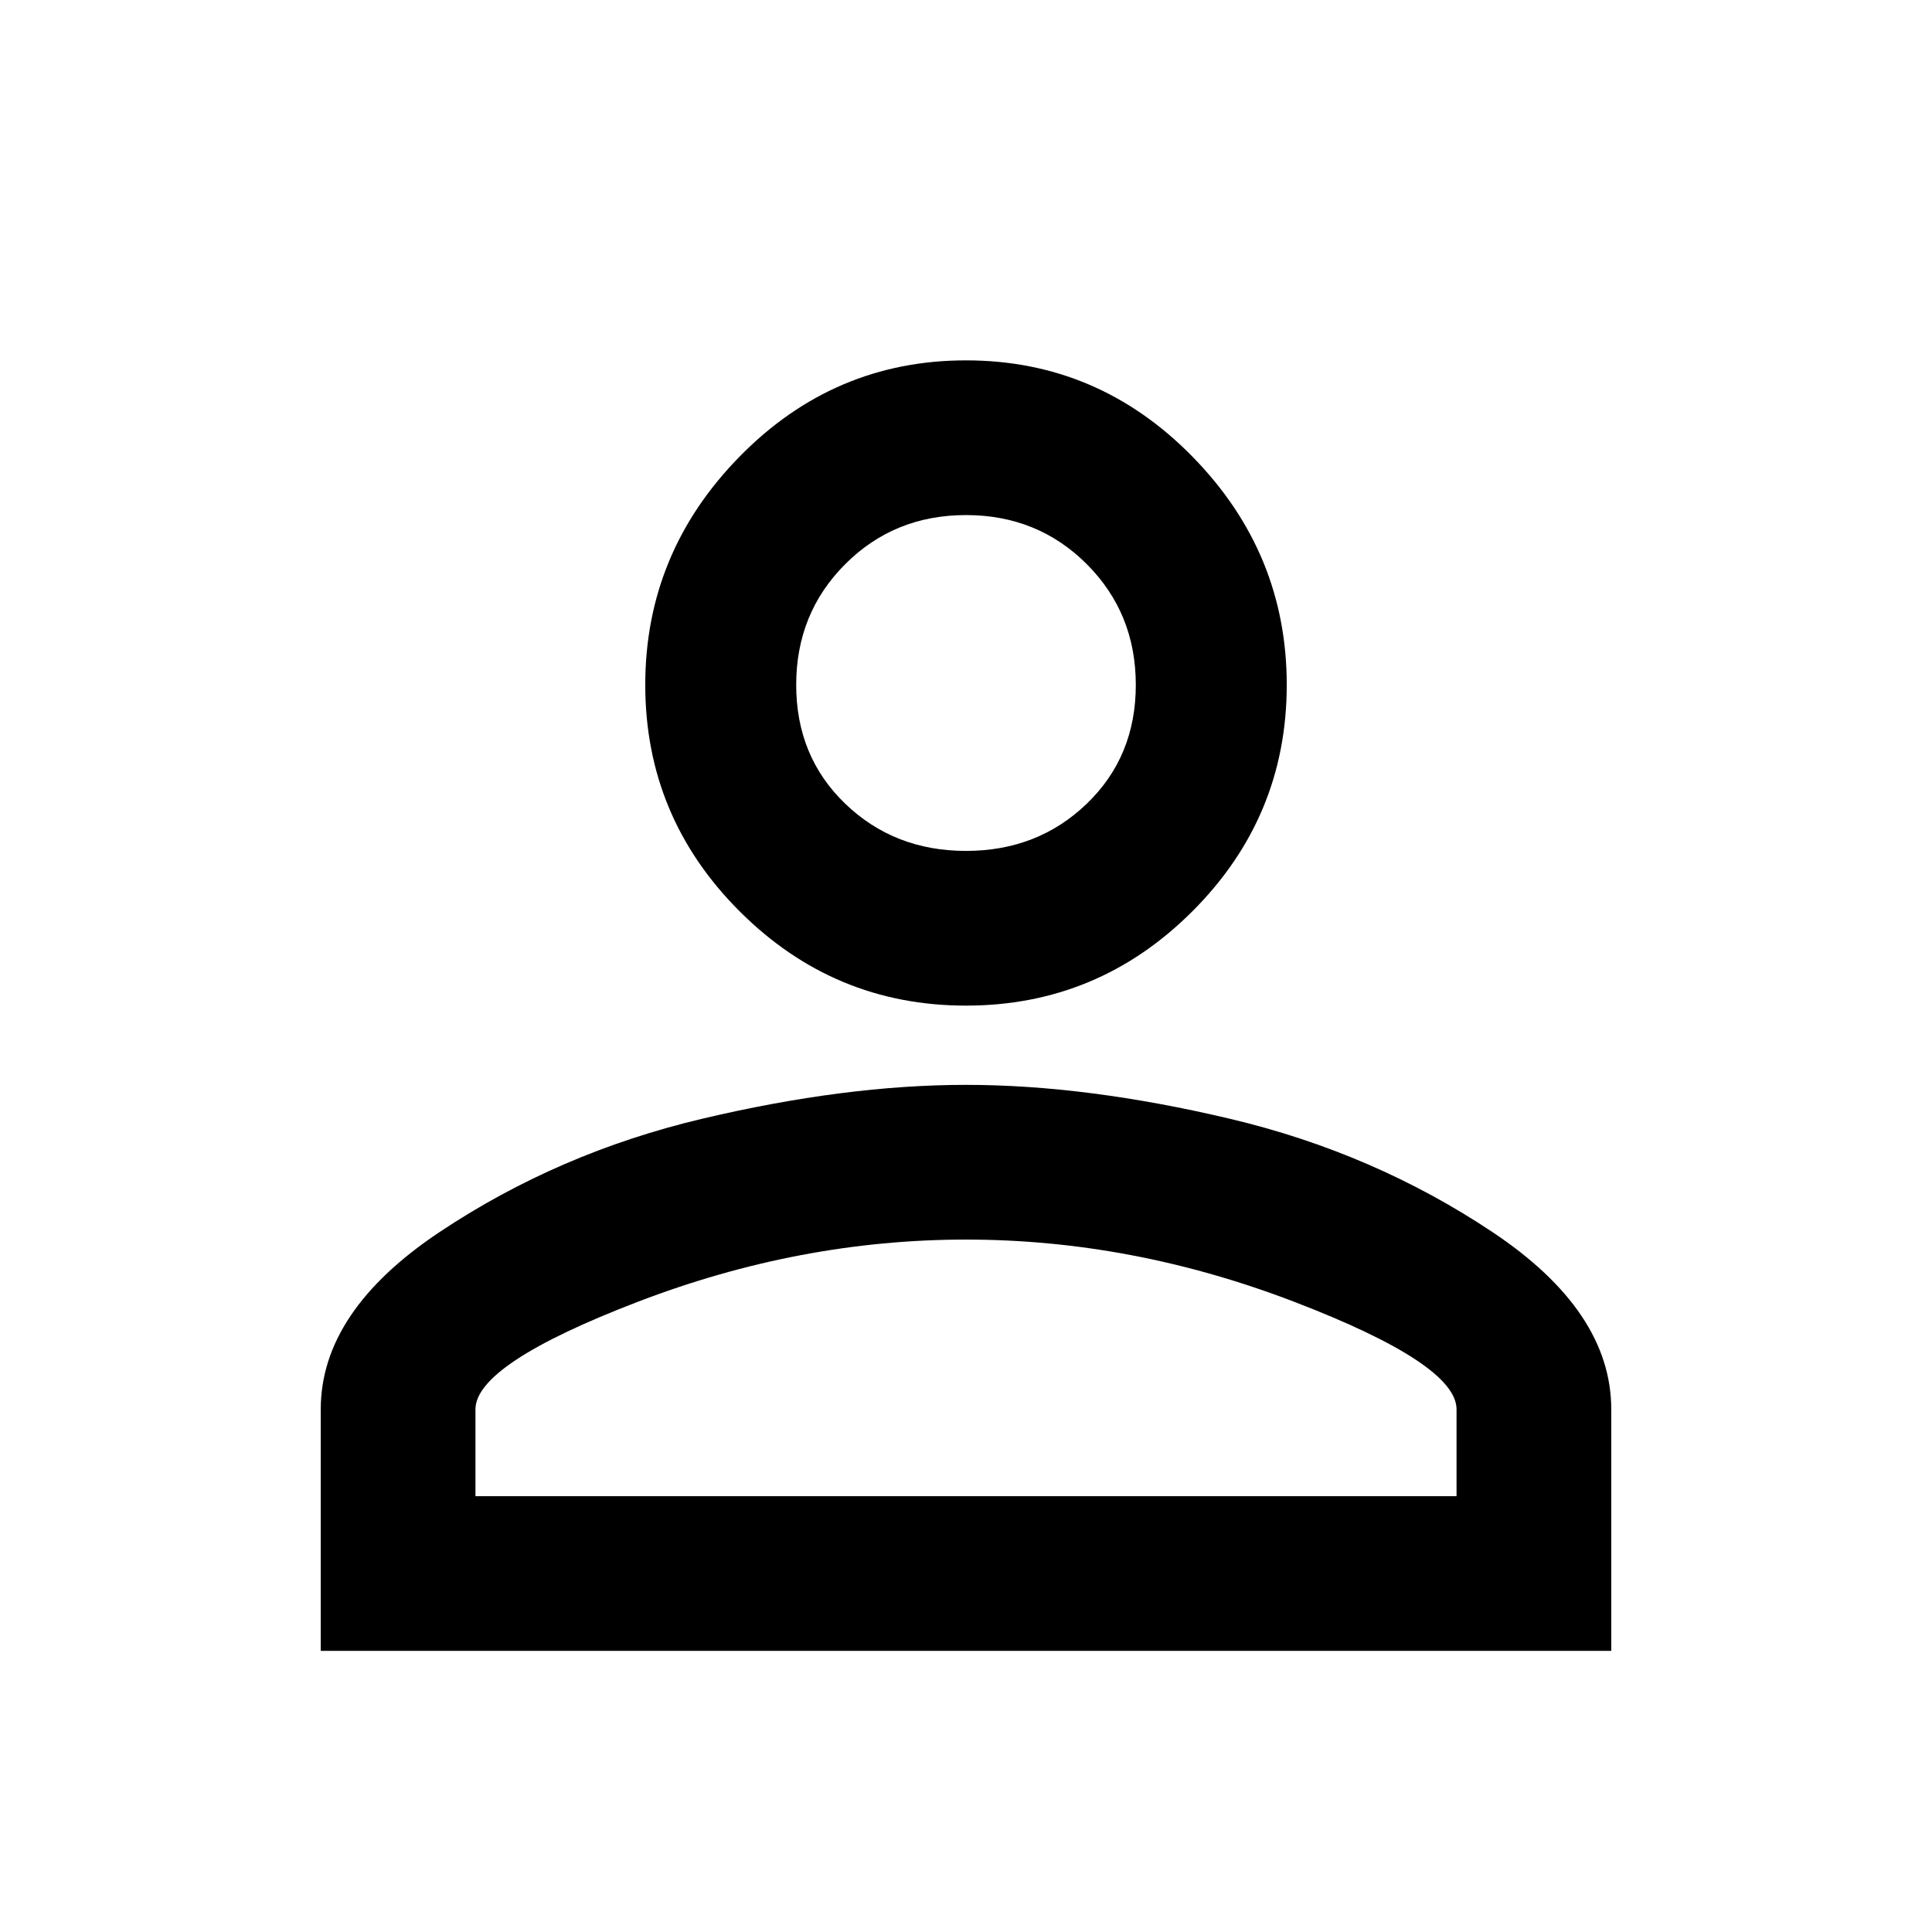 <svg xmlns="http://www.w3.org/2000/svg" viewBox="0 0 1024 1024"><path d="M512 575q64 0 140 18t139 60q63 42 63 94v128H170V747q0-52 63-94t139-60q76-18 140-18m0-384q70 0 120 51t50 121q0 70-50 120t-120 50q-70 0-120-50t-50-120q0-70 50-121t120-51m0 466q-88 0-174 33t-86 57v46h520v-46q0-24-86-57t-174-33m0-384q-38 0-64 26t-26 64q0 38 26 63t64 25q38 0 64-25t26-63q0-38-26-64t-64-26z"/></svg>